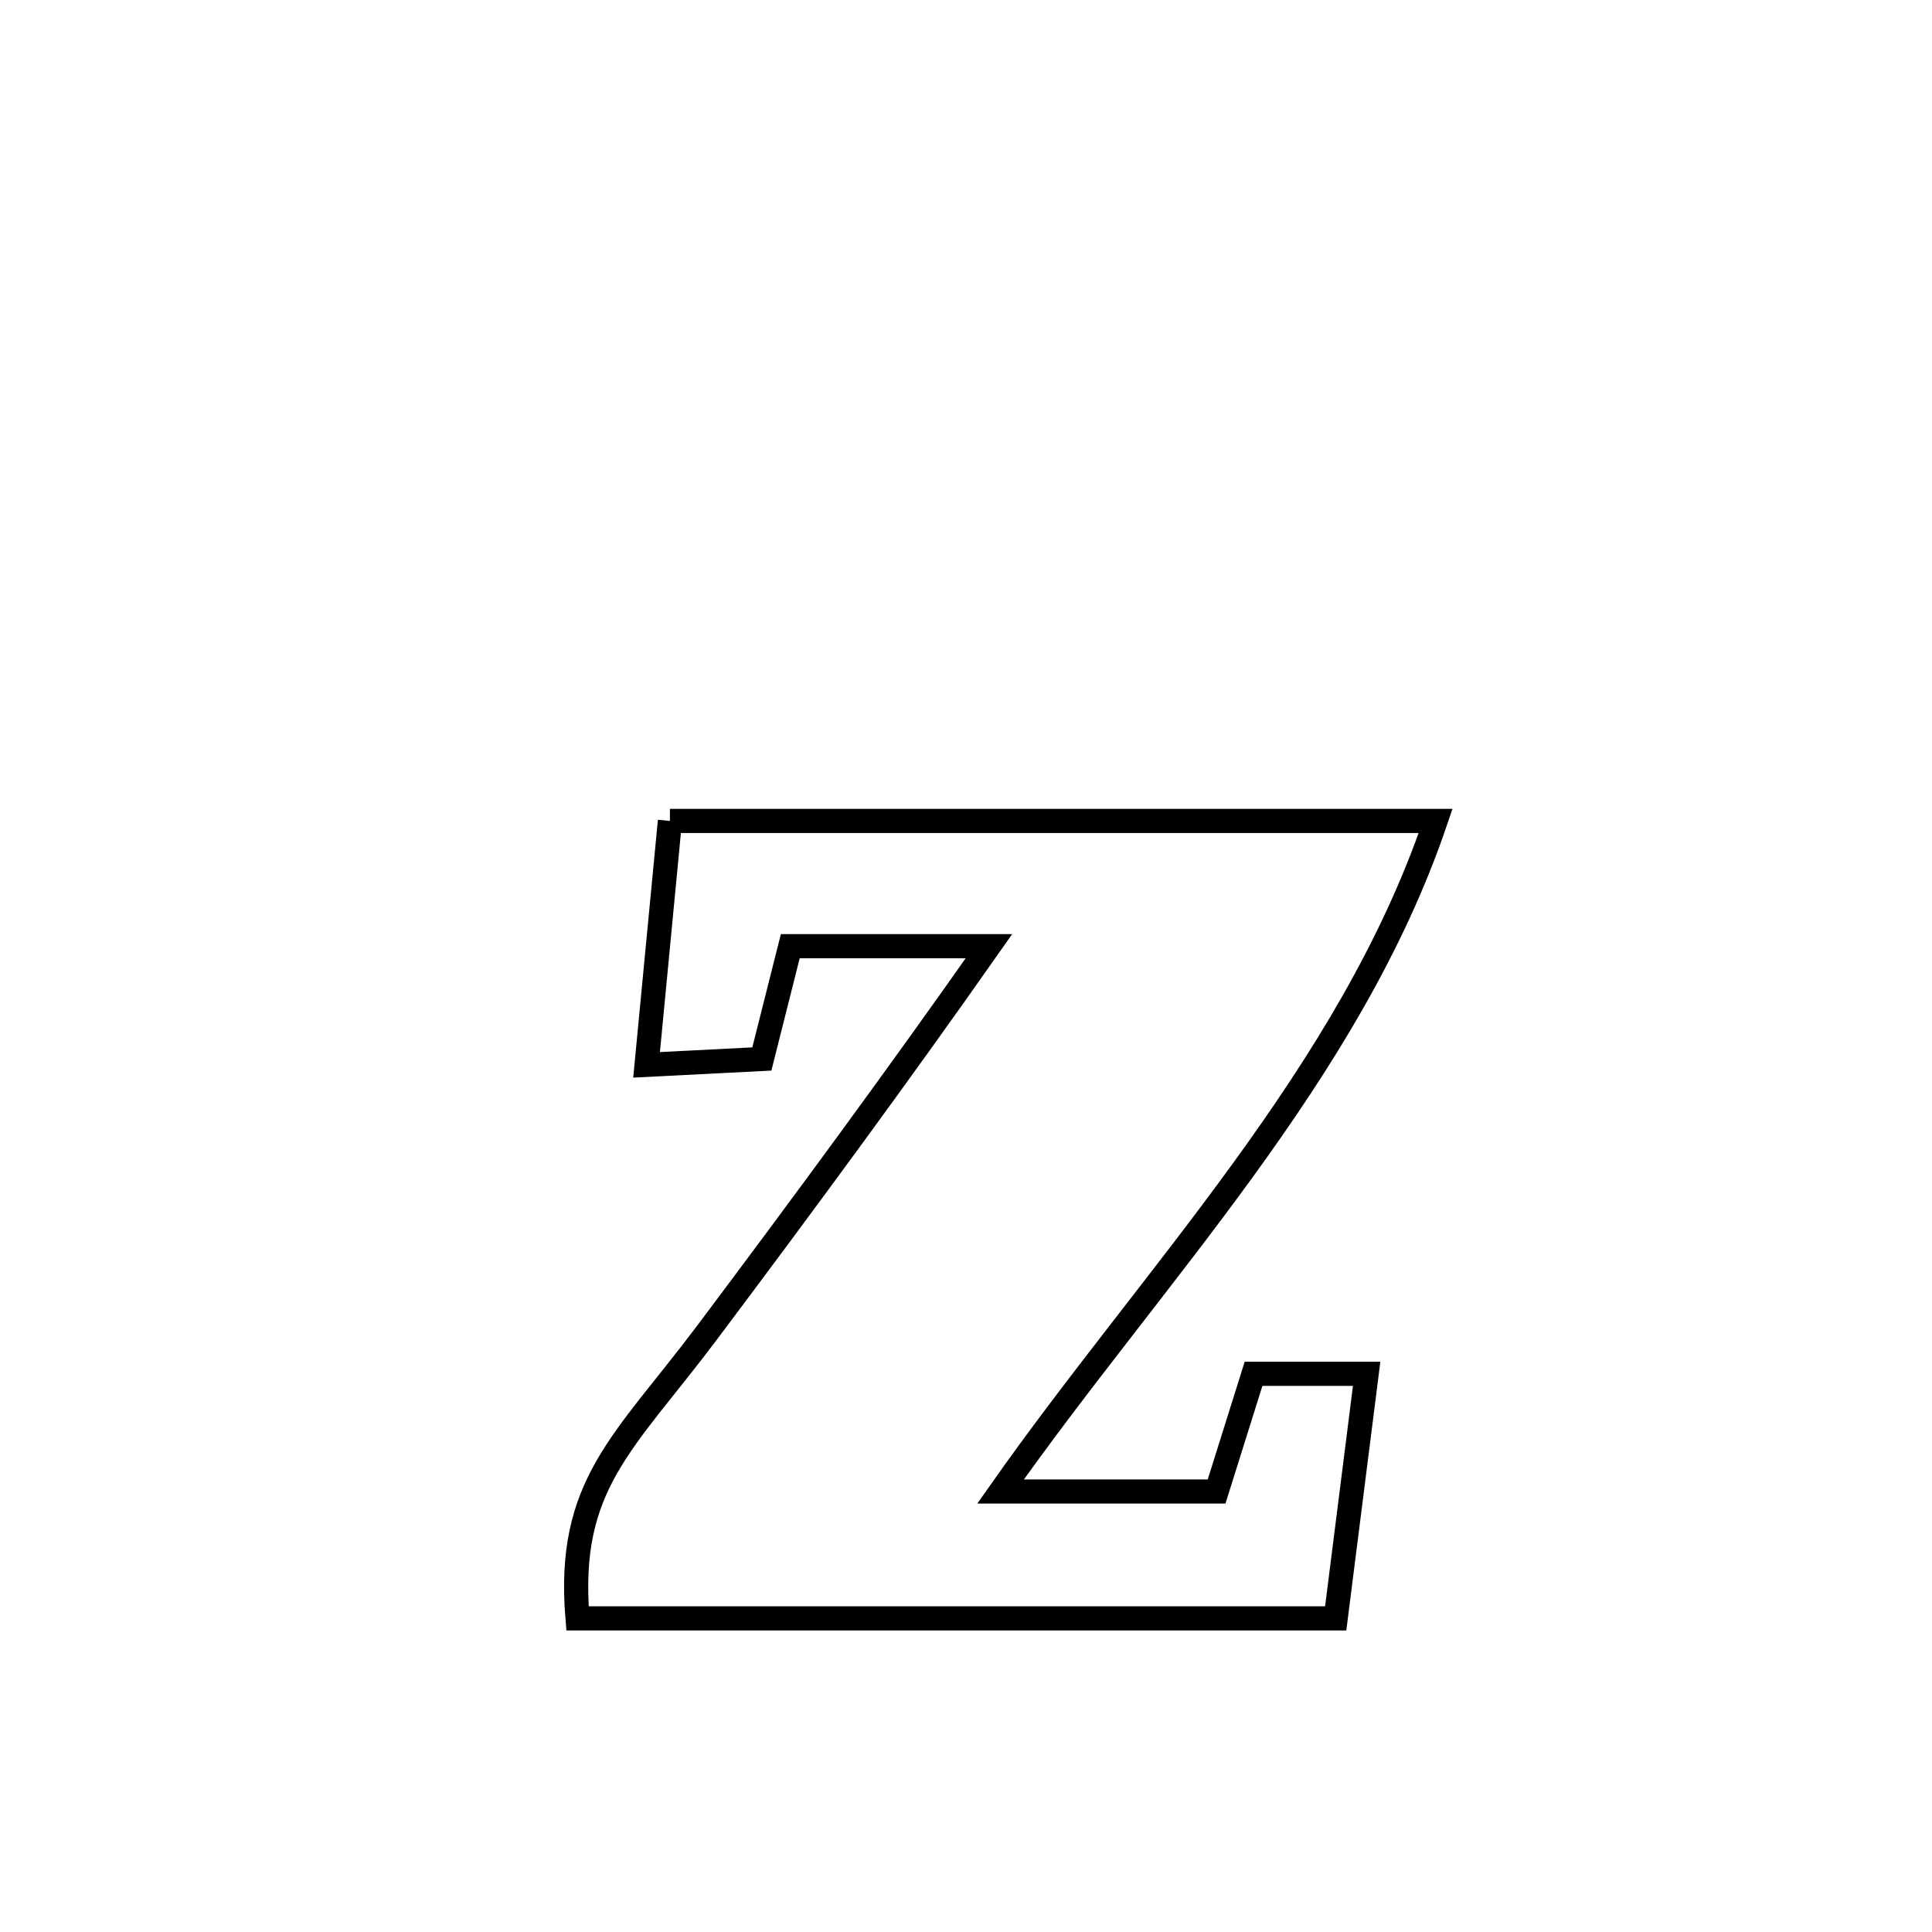 <svg xmlns="http://www.w3.org/2000/svg" viewBox="0.0 0.0 24.0 24.0" height="200px" width="200px"><path fill="none" stroke="black" stroke-width=".3" stroke-opacity="1.0"  filling="0" d="M8.322 10.198 L8.322 10.198 C9.907 10.198 11.492 10.198 13.078 10.198 C14.663 10.198 16.249 10.198 17.834 10.198 L17.834 10.198 C17.298 11.775 16.421 13.183 15.441 14.534 C14.461 15.885 13.378 17.179 12.429 18.528 L12.429 18.528 C12.514 18.528 14.975 18.528 15.113 18.528 L15.113 18.528 C15.266 18.041 15.419 17.553 15.572 17.066 L15.572 17.066 C16.04 17.066 16.509 17.066 16.977 17.066 L16.977 17.066 C16.959 17.208 16.61 19.976 16.593 20.104 L16.593 20.104 C15.024 20.104 13.454 20.104 11.884 20.104 C10.314 20.104 8.744 20.104 7.174 20.104 L7.174 20.104 C7.036 18.438 7.753 17.927 8.784 16.553 C9.973 14.968 11.146 13.376 12.285 11.754 L12.285 11.754 C11.462 11.754 10.64 11.754 9.817 11.754 L9.817 11.754 C9.699 12.221 9.581 12.688 9.464 13.155 L9.464 13.155 C8.986 13.179 8.509 13.204 8.032 13.228 L8.032 13.228 C8.049 13.052 8.302 10.401 8.322 10.198 L8.322 10.198"></path></svg>